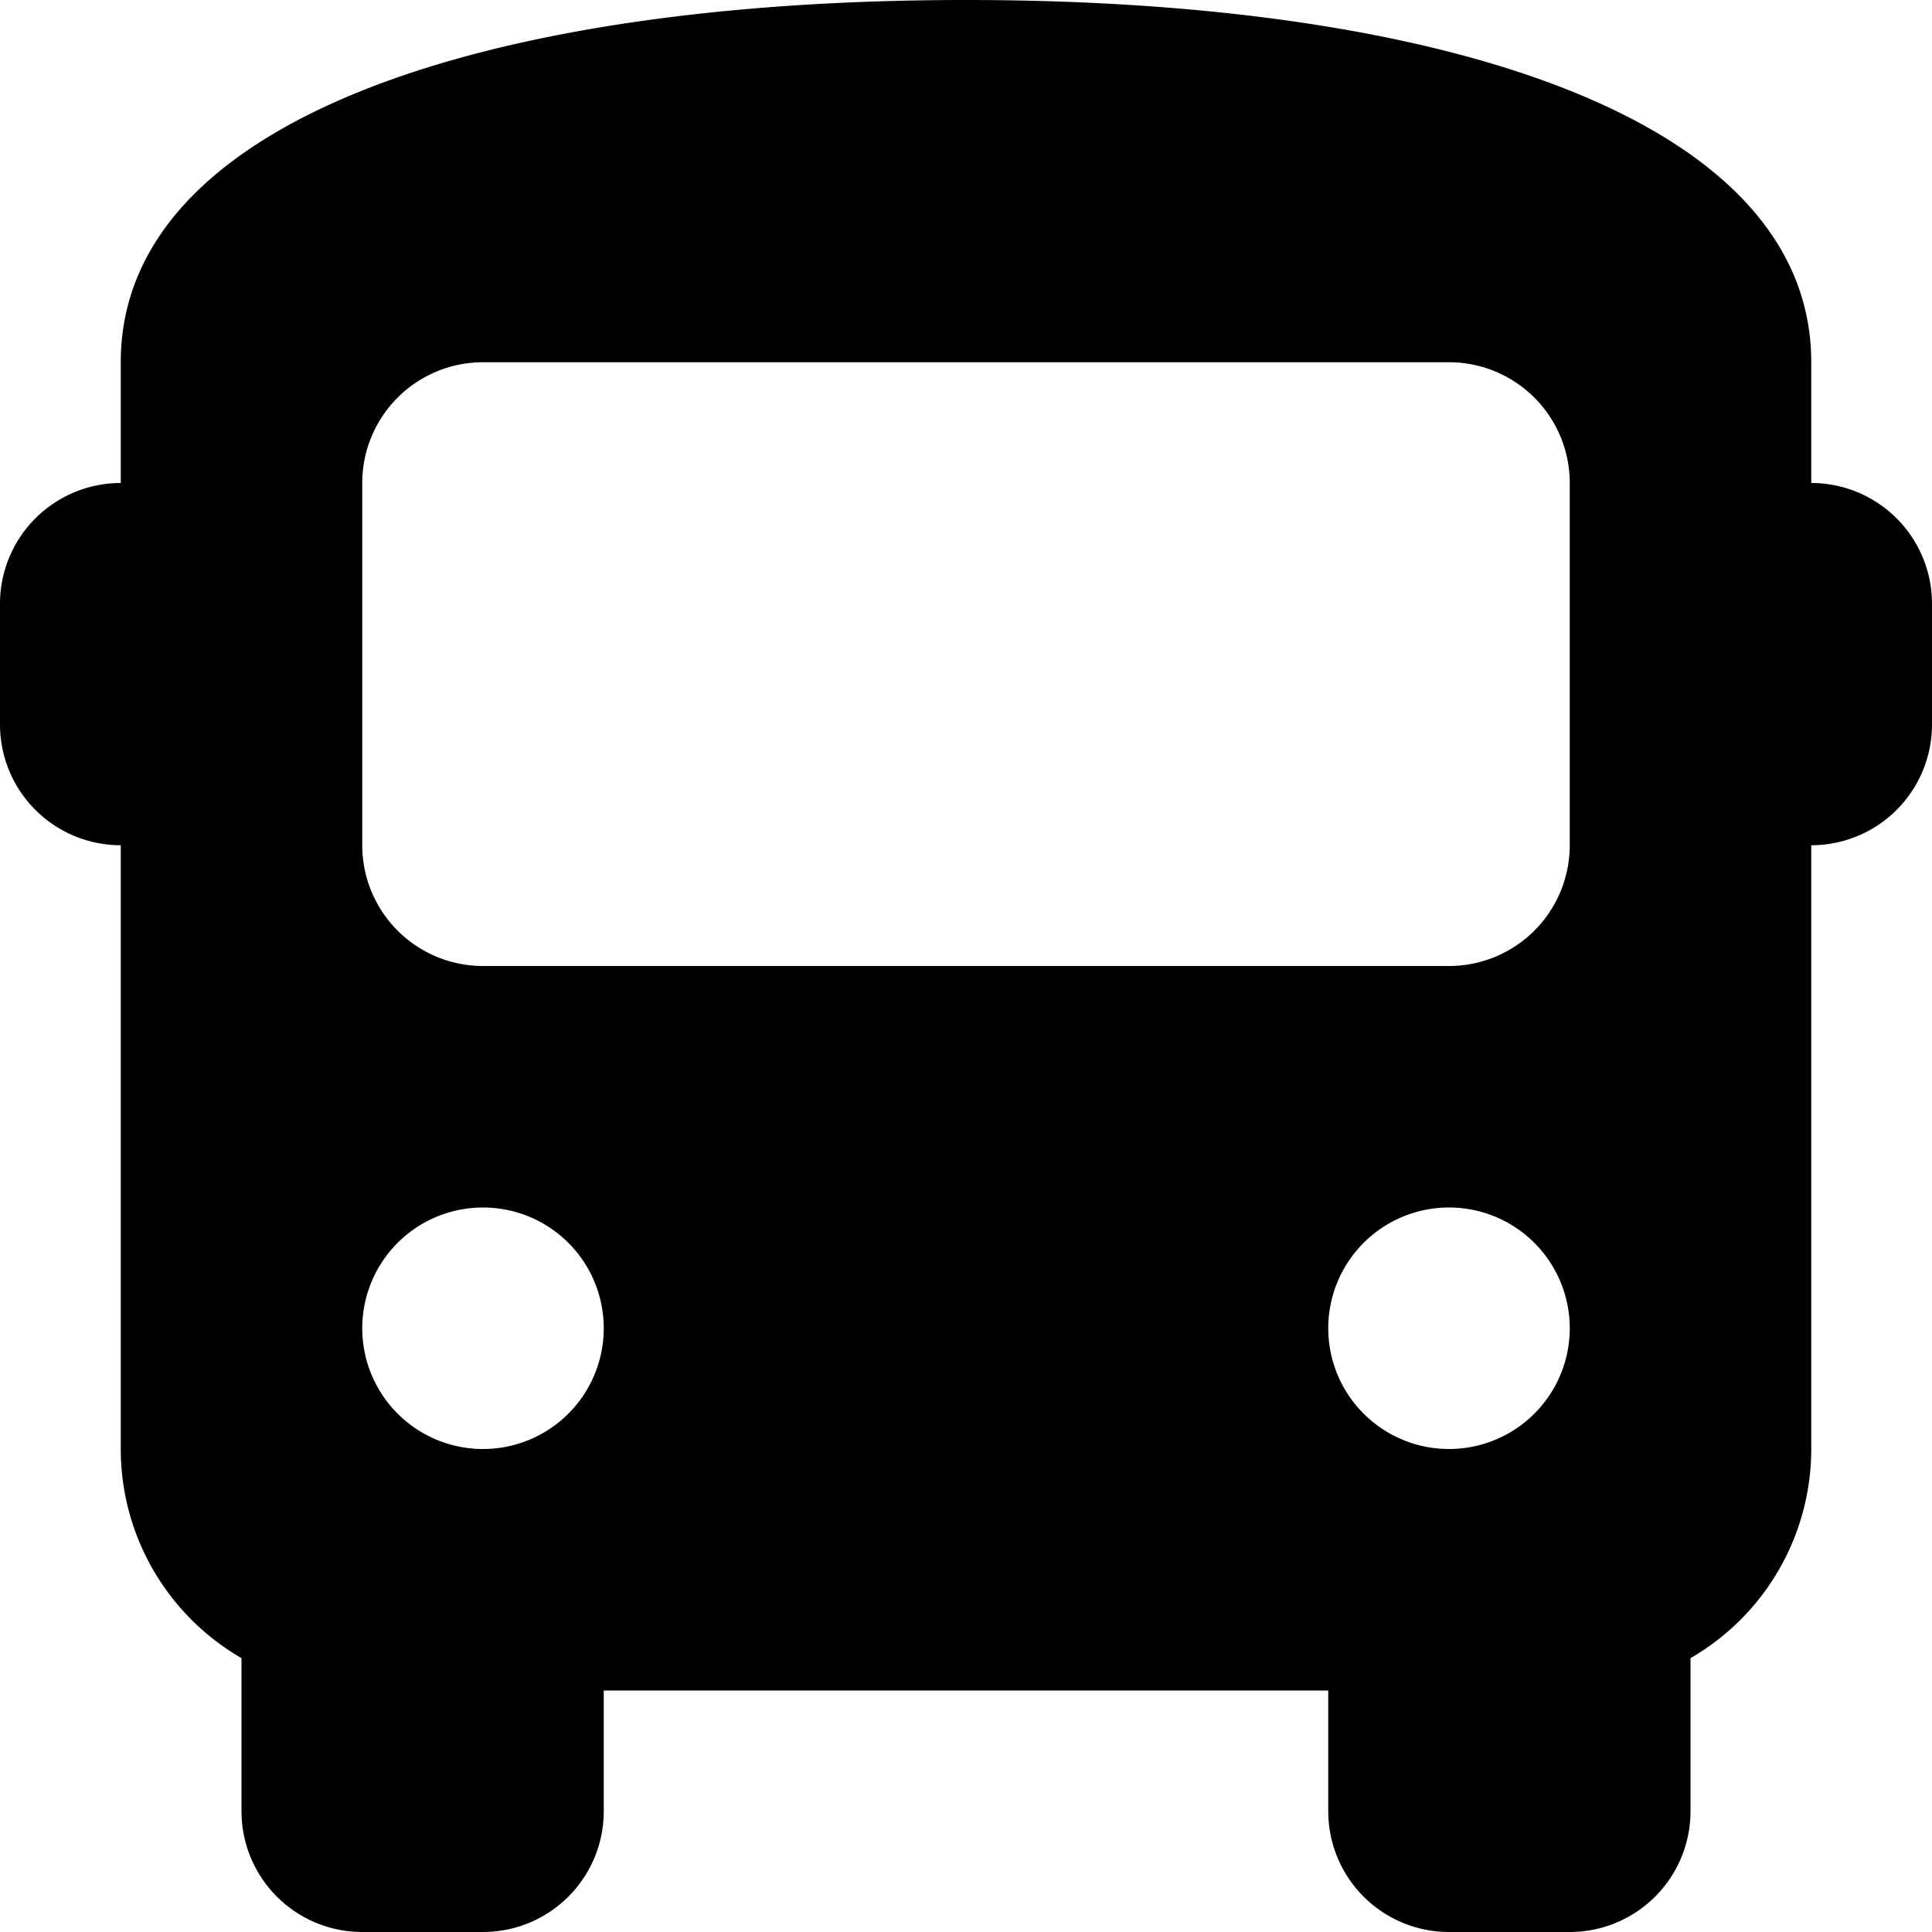<svg xmlns="http://www.w3.org/2000/svg" width="24" height="24" viewBox="0 0 16 16" fill="none"><path fill="currentColor" fill-rule="evenodd" d="M8 0C4 0 1 1 1 3v1a1 1 0 0 0-1 1v1a1 1 0 0 0 1 1v5a2 2 0 0 0 1 1.732V15a1 1 0 0 0 1 1h1a1 1 0 0 0 1-1v-1h6v1a1 1 0 0 0 1 1h1a1 1 0 0 0 1-1v-1.268A2 2 0 0 0 15 12V7a1 1 0 0 0 1-1V5a1 1 0 0 0-1-1V3c0-2-3-3-7-3zM4 12a1 1 0 1 0 0-2 1 1 0 0 0 0 2zm9-1a1 1 0 1 1-2 0 1 1 0 0 1 2 0zM4 3a1 1 0 0 0-1 1v3a1 1 0 0 0 1 1h8a1 1 0 0 0 1-1V4a1 1 0 0 0-1-1z" clip-rule="evenodd"/></svg>